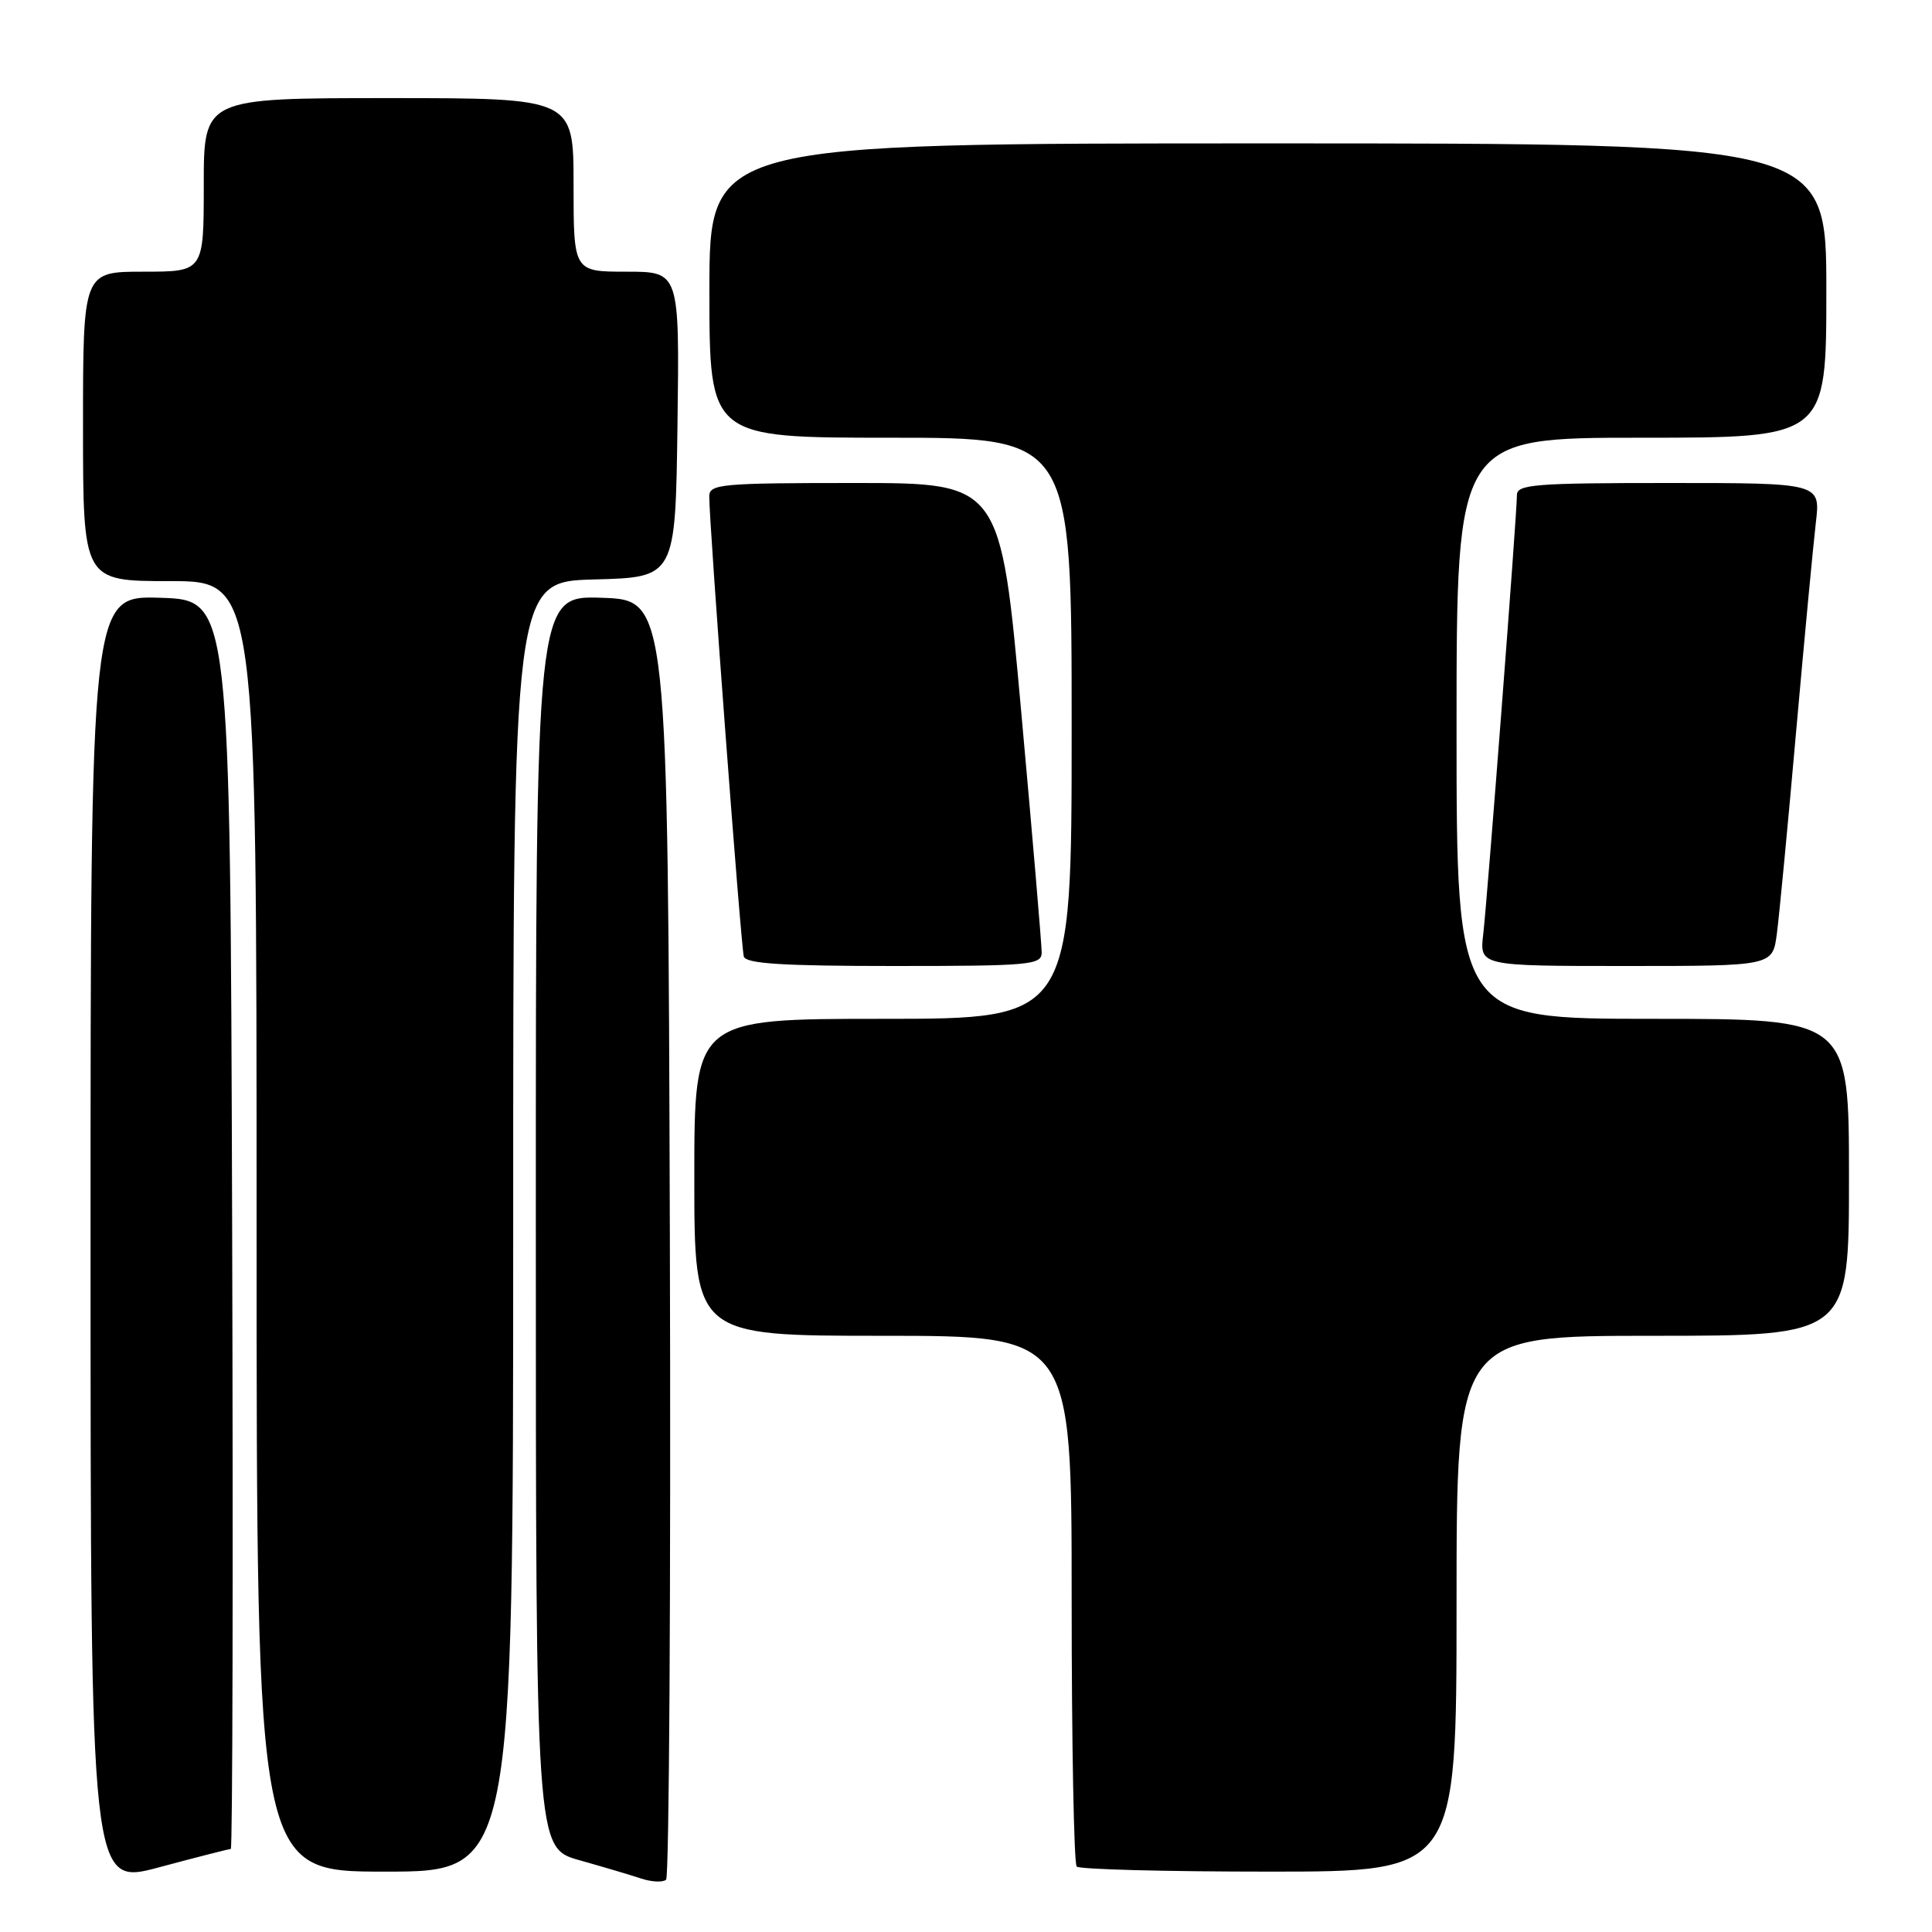 <?xml version="1.0" encoding="UTF-8" standalone="no"?>
<!DOCTYPE svg PUBLIC "-//W3C//DTD SVG 1.1//EN" "http://www.w3.org/Graphics/SVG/1.1/DTD/svg11.dtd" >
<svg xmlns="http://www.w3.org/2000/svg" xmlns:xlink="http://www.w3.org/1999/xlink" version="1.1" viewBox="0 0 256 256">
 <g >
 <path fill="currentColor"
d=" M 30.58 245.00 C 30.82 245.00 30.90 207.76 30.76 162.25 C 30.50 79.50 30.50 79.50 21.25 79.21 C 12.00 78.92 12.00 78.92 12.00 164.39 C 12.00 249.86 12.00 249.86 21.07 247.43 C 26.06 246.09 30.34 245.00 30.58 245.00 Z  M 88.76 163.94 C 88.50 79.50 88.50 79.50 79.75 79.21 C 71.00 78.92 71.00 78.92 71.00 161.89 C 71.00 244.86 71.00 244.86 76.75 246.48 C 79.91 247.37 83.62 248.47 85.00 248.93 C 86.38 249.38 87.84 249.44 88.26 249.07 C 88.67 248.69 88.90 210.39 88.76 163.94 Z  M 68.00 162.53 C 68.00 77.07 68.00 77.07 78.75 76.78 C 89.50 76.50 89.50 76.50 89.77 56.25 C 90.04 36.00 90.04 36.00 83.02 36.00 C 76.00 36.00 76.00 36.00 76.00 24.50 C 76.00 13.00 76.00 13.00 51.50 13.00 C 27.00 13.00 27.00 13.00 27.00 24.50 C 27.00 36.00 27.00 36.00 19.00 36.00 C 11.00 36.00 11.00 36.00 11.00 56.50 C 11.00 77.00 11.00 77.00 22.50 77.00 C 34.00 77.00 34.00 77.00 34.00 162.50 C 34.00 248.00 34.00 248.00 51.00 248.00 C 68.00 248.00 68.00 248.00 68.00 162.53 Z  M 193.00 212.50 C 193.00 177.00 193.00 177.00 219.00 177.00 C 245.00 177.00 245.00 177.00 245.00 156.00 C 245.00 135.00 245.00 135.00 219.00 135.00 C 193.00 135.00 193.00 135.00 193.00 96.50 C 193.00 58.00 193.00 58.00 217.50 58.00 C 242.00 58.00 242.00 58.00 242.00 38.50 C 242.00 19.00 242.00 19.00 168.00 19.00 C 94.00 19.00 94.00 19.00 94.00 38.50 C 94.00 58.00 94.00 58.00 118.00 58.00 C 142.00 58.00 142.00 58.00 142.00 96.50 C 142.00 135.00 142.00 135.00 117.00 135.00 C 92.00 135.00 92.00 135.00 92.00 156.00 C 92.00 177.00 92.00 177.00 117.00 177.00 C 142.00 177.00 142.00 177.00 142.00 211.83 C 142.00 230.99 142.30 246.97 142.67 247.33 C 143.03 247.70 154.51 248.00 168.17 248.00 C 193.00 248.00 193.00 248.00 193.00 212.50 Z  M 138.03 126.25 C 138.04 125.29 136.82 110.89 135.31 94.25 C 132.58 64.00 132.58 64.00 113.29 64.00 C 95.59 64.00 94.00 64.14 93.98 65.75 C 93.94 69.01 98.18 125.49 98.56 126.75 C 98.85 127.69 103.71 128.00 118.47 128.00 C 136.39 128.00 138.00 127.86 138.03 126.25 Z  M 235.44 123.75 C 235.75 121.41 236.90 109.38 237.99 97.00 C 239.09 84.62 240.27 72.14 240.61 69.25 C 241.23 64.00 241.23 64.00 221.12 64.00 C 203.34 64.00 201.00 64.19 201.00 65.60 C 201.00 68.11 197.09 119.00 196.54 123.75 C 196.04 128.00 196.04 128.00 215.46 128.00 C 234.88 128.00 234.88 128.00 235.44 123.75 Z "/>
</g>
</svg>